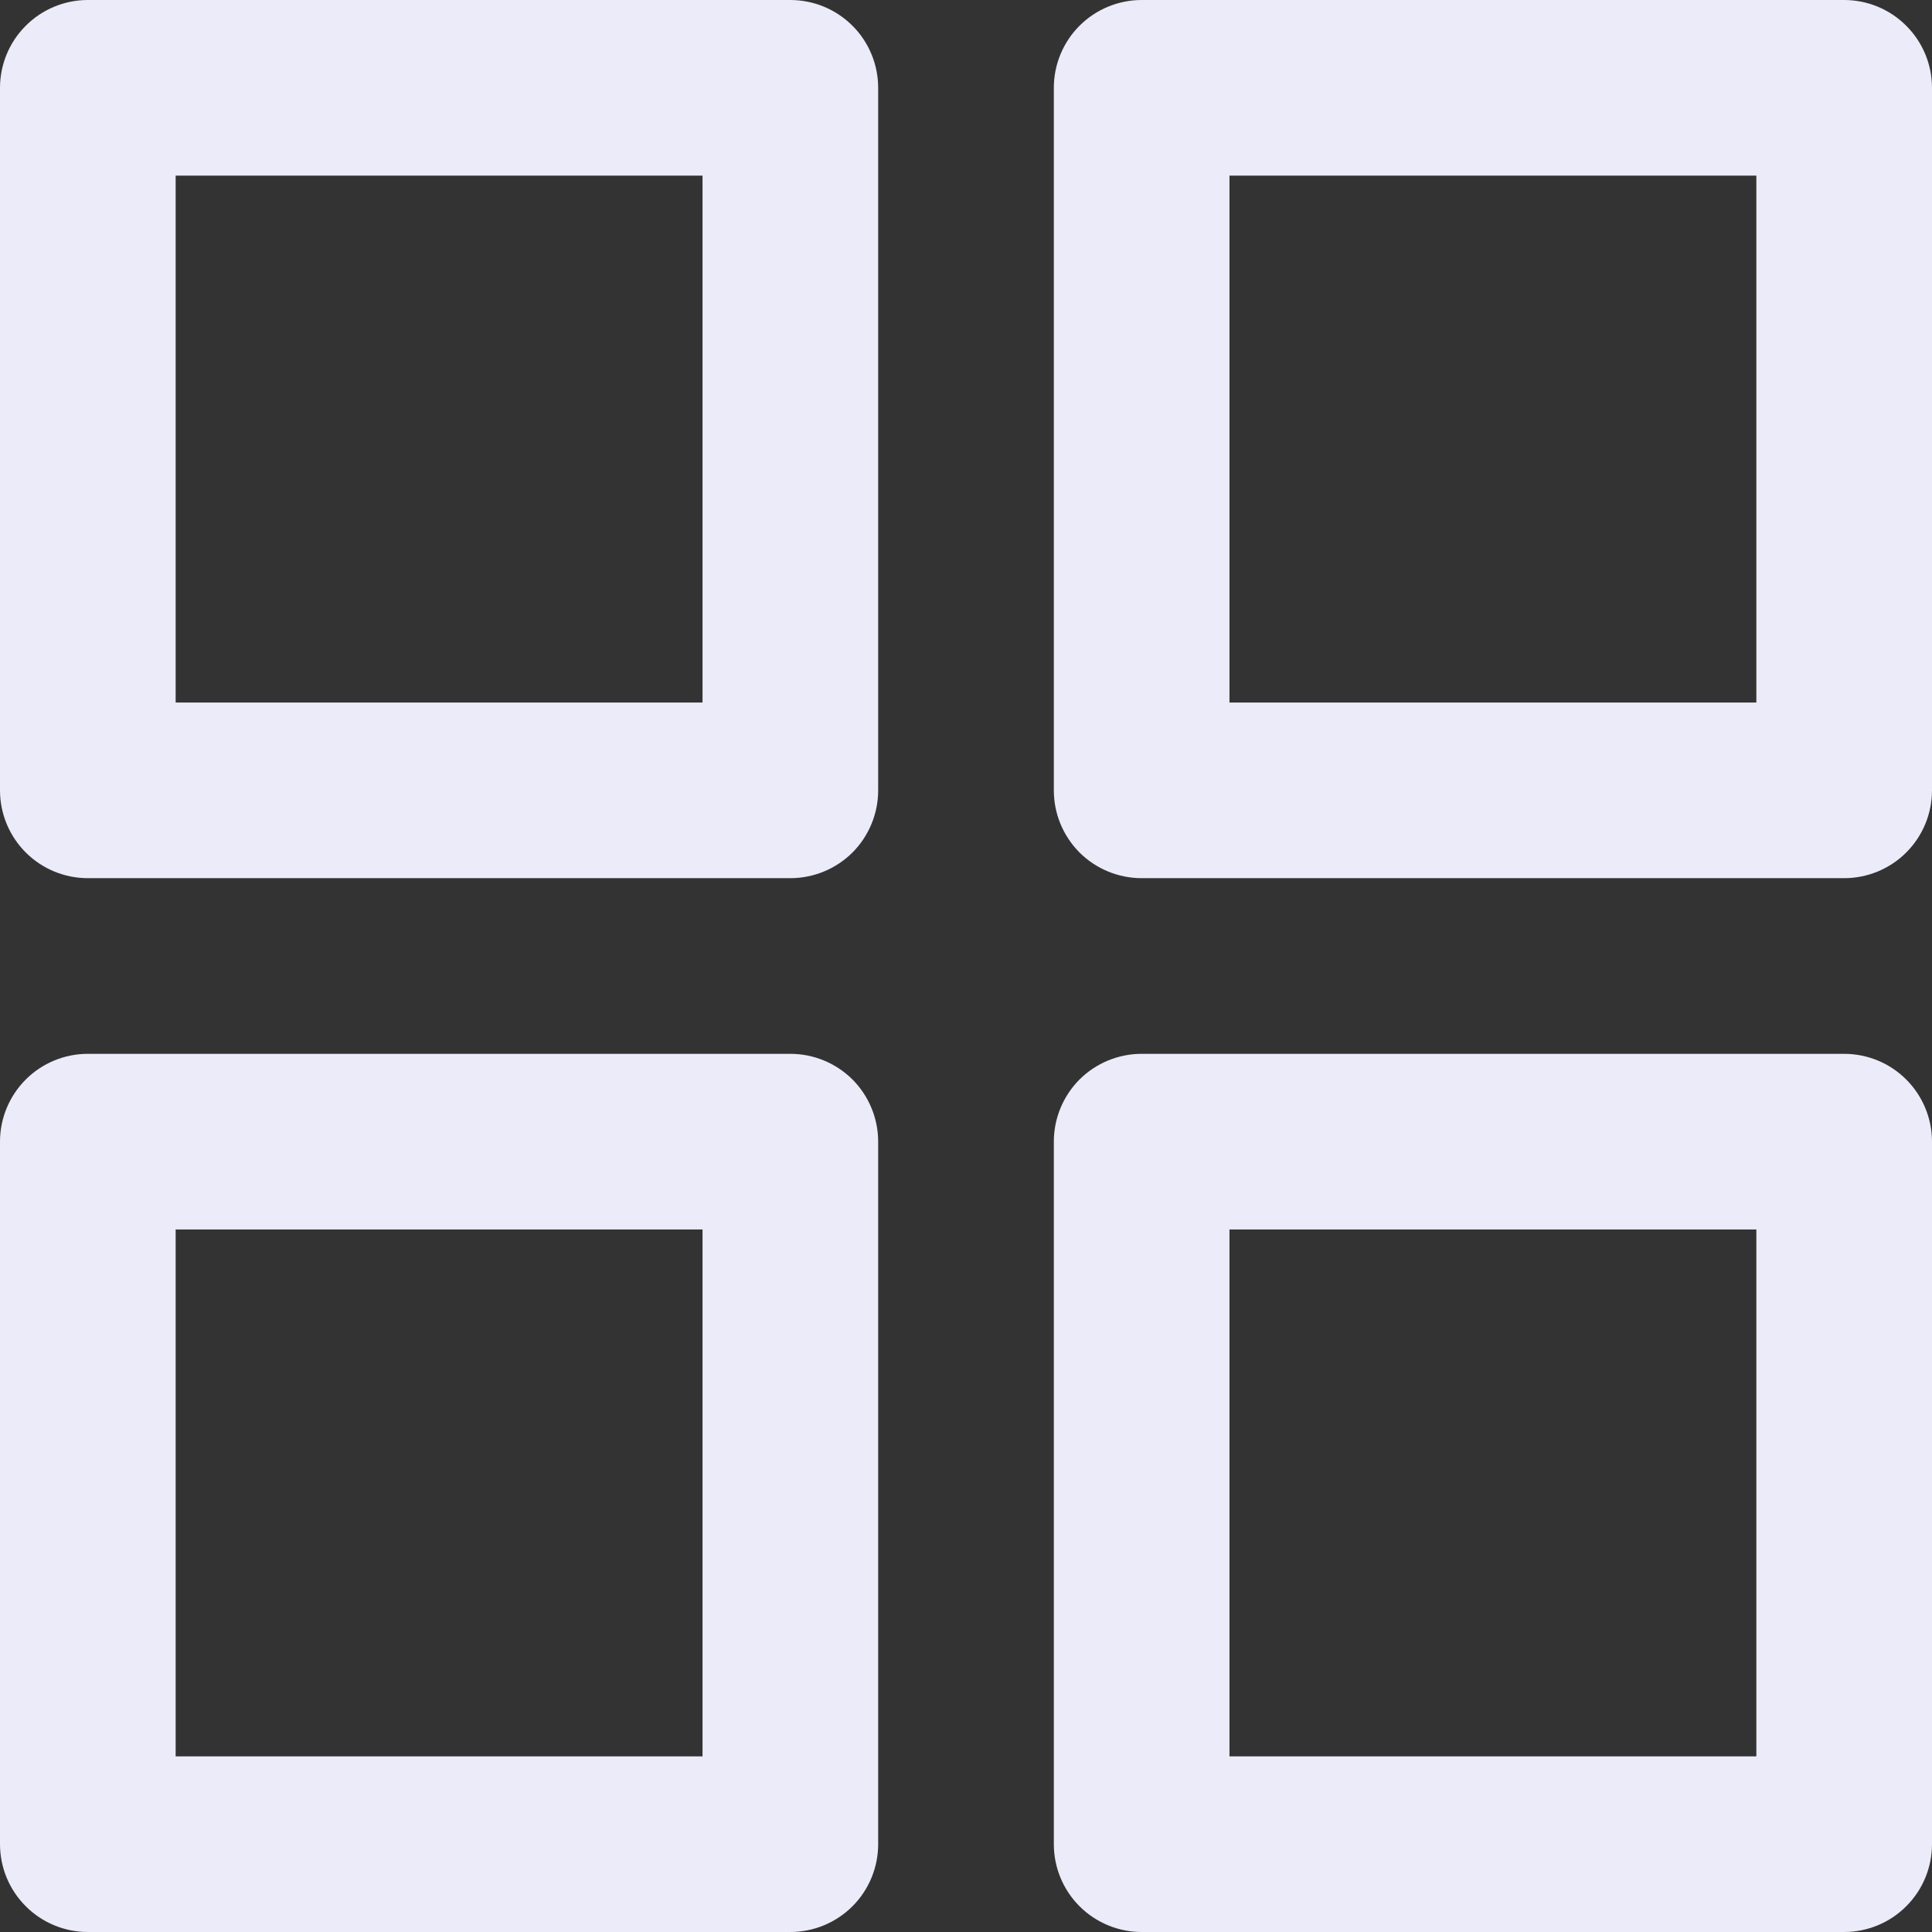 <svg width="24" height="24" viewBox="0 0 24 24" fill="none" xmlns="http://www.w3.org/2000/svg">
<rect x="0" y="0" width="24" height="24" fill="#333333" stroke="none"/>
<path d="M9.818 0H1.091C0.802 0 0.524 0.115 0.32 0.32C0.115 0.524 0 0.802 0 1.091V9.818C0 10.107 0.115 10.385 0.32 10.59C0.524 10.794 0.802 10.909 1.091 10.909H9.818C10.107 10.909 10.385 10.794 10.59 10.59C10.794 10.385 10.909 10.107 10.909 9.818V1.091C10.909 0.802 10.794 0.524 10.59 0.32C10.385 0.115 10.107 0 9.818 0ZM8.727 8.727H2.182V2.182H8.727V8.727Z" fill="#EBEBF9"/>
<path d="M22.909 0H14.182C13.893 0 13.615 0.115 13.41 0.32C13.206 0.524 13.091 0.802 13.091 1.091V9.818C13.091 10.107 13.206 10.385 13.41 10.59C13.615 10.794 13.893 10.909 14.182 10.909H22.909C23.198 10.909 23.476 10.794 23.68 10.59C23.885 10.385 24 10.107 24 9.818V1.091C24 0.802 23.885 0.524 23.68 0.32C23.476 0.115 23.198 0 22.909 0ZM21.818 8.727H15.273V2.182H21.818V8.727Z" fill="#EBEBF9"/>
<path d="M9.818 13.091H1.091C0.802 13.091 0.524 13.206 0.32 13.41C0.115 13.615 0 13.893 0 14.182V22.909C0 23.198 0.115 23.476 0.32 23.68C0.524 23.885 0.802 24 1.091 24H9.818C10.107 24 10.385 23.885 10.59 23.68C10.794 23.476 10.909 23.198 10.909 22.909V14.182C10.909 13.893 10.794 13.615 10.59 13.41C10.385 13.206 10.107 13.091 9.818 13.091ZM8.727 21.818H2.182V15.273H8.727V21.818Z" fill="#EBEBF9"/>
<path d="M22.909 13.091H14.182C13.893 13.091 13.615 13.206 13.41 13.41C13.206 13.615 13.091 13.893 13.091 14.182V22.909C13.091 23.198 13.206 23.476 13.41 23.68C13.615 23.885 13.893 24 14.182 24H22.909C23.198 24 23.476 23.885 23.68 23.68C23.885 23.476 24 23.198 24 22.909V14.182C24 13.893 23.885 13.615 23.68 13.41C23.476 13.206 23.198 13.091 22.909 13.091ZM21.818 21.818H15.273V15.273H21.818V21.818Z" fill="#EBEBF9"/>
</svg>
